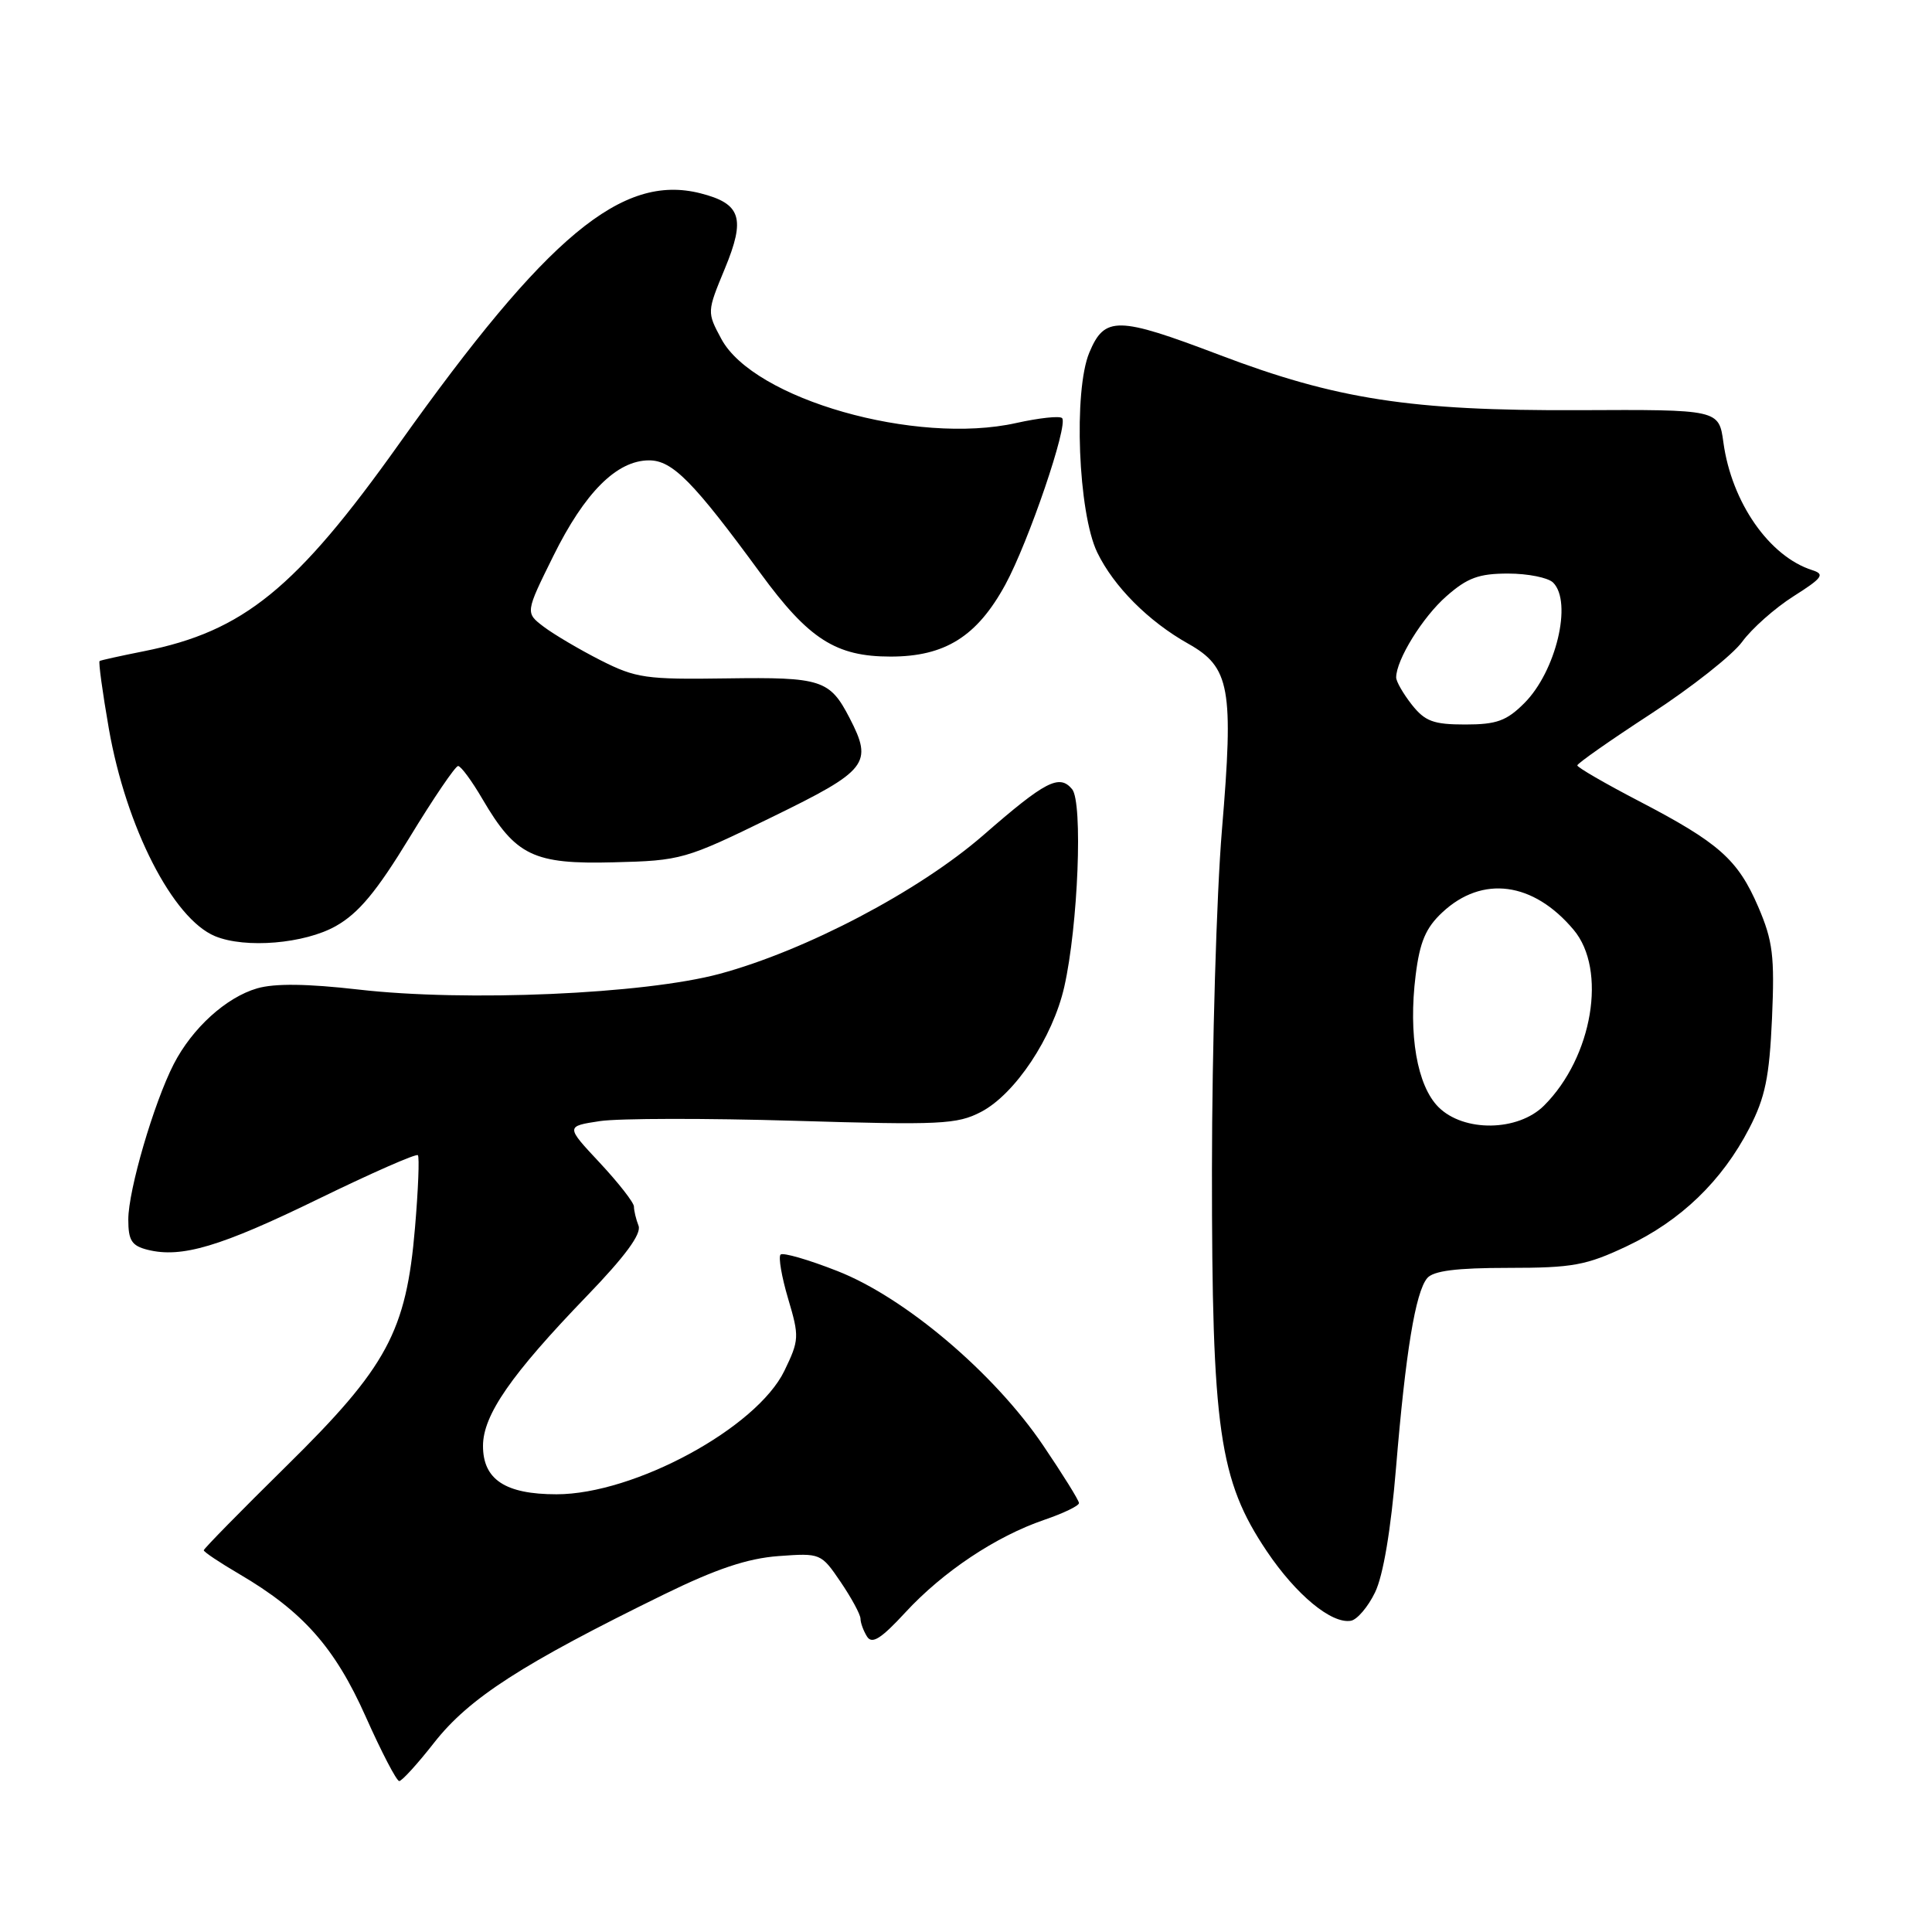 <?xml version="1.0" encoding="UTF-8" standalone="no"?>
<!DOCTYPE svg PUBLIC "-//W3C//DTD SVG 1.1//EN" "http://www.w3.org/Graphics/SVG/1.1/DTD/svg11.dtd" >
<svg xmlns="http://www.w3.org/2000/svg" xmlns:xlink="http://www.w3.org/1999/xlink" version="1.1" viewBox="0 0 256 256">
 <g >
 <path fill="currentColor"
d=" M 57.52 230.92 C 62.16 225.00 69.17 220.48 88.00 211.26 C 94.91 207.88 99.03 206.50 103.14 206.19 C 108.73 205.78 108.80 205.81 111.39 209.62 C 112.82 211.73 114.01 213.92 114.02 214.48 C 114.02 215.04 114.42 216.11 114.89 216.86 C 115.55 217.90 116.75 217.14 119.95 213.67 C 124.95 208.25 131.96 203.58 138.36 201.39 C 140.91 200.52 142.99 199.52 142.97 199.16 C 142.96 198.80 140.82 195.36 138.22 191.52 C 131.74 181.95 119.93 171.93 110.96 168.42 C 107.13 166.91 103.73 165.93 103.43 166.24 C 103.12 166.55 103.57 169.18 104.43 172.08 C 105.93 177.12 105.90 177.57 103.94 181.63 C 100.27 189.21 84.05 198.00 73.74 198.00 C 66.96 198.00 64.00 196.05 64.00 191.59 C 64.00 187.51 67.71 182.15 77.74 171.75 C 82.83 166.48 85.02 163.50 84.61 162.42 C 84.27 161.55 84.00 160.40 84.00 159.88 C 84.00 159.35 81.96 156.74 79.47 154.07 C 74.95 149.24 74.95 149.24 79.50 148.55 C 82.01 148.18 93.61 148.16 105.28 148.51 C 124.63 149.09 126.81 148.99 130.00 147.33 C 134.51 144.97 139.50 137.47 141.02 130.77 C 142.86 122.65 143.50 106.31 142.06 104.57 C 140.37 102.54 138.54 103.48 130.29 110.67 C 121.78 118.07 106.79 125.95 95.35 129.04 C 85.35 131.73 61.74 132.76 47.50 131.12 C 40.68 130.34 36.41 130.29 34.08 130.96 C 29.95 132.16 25.47 136.24 23.02 141.00 C 20.38 146.15 17.00 157.71 17.00 161.59 C 17.00 164.37 17.45 165.07 19.55 165.60 C 24.05 166.73 29.20 165.20 42.24 158.84 C 49.24 155.43 55.15 152.83 55.37 153.07 C 55.59 153.31 55.42 157.63 54.99 162.67 C 53.83 176.45 51.30 181.12 37.94 194.27 C 31.93 200.19 27.00 205.21 27.00 205.42 C 27.00 205.64 29.11 207.05 31.69 208.56 C 40.12 213.50 44.37 218.29 48.46 227.47 C 50.55 232.16 52.55 236.00 52.90 236.00 C 53.25 236.00 55.33 233.72 57.52 230.92 Z  M 182.20 211.00 C 183.28 208.79 184.30 202.72 184.98 194.50 C 186.25 179.17 187.55 171.24 189.11 169.36 C 189.93 168.39 192.97 168.00 199.87 168.00 C 208.40 168.00 210.19 167.67 215.58 165.12 C 222.72 161.75 228.19 156.47 231.79 149.50 C 233.90 145.42 234.45 142.74 234.80 134.94 C 235.16 126.67 234.91 124.67 232.98 120.17 C 230.27 113.88 227.77 111.67 217.15 106.14 C 212.67 103.81 209.00 101.68 209.00 101.42 C 209.00 101.16 213.39 98.08 218.75 94.59 C 224.11 91.10 229.55 86.81 230.84 85.05 C 232.12 83.29 235.19 80.57 237.65 79.01 C 241.50 76.57 241.84 76.09 240.14 75.55 C 234.44 73.74 229.45 66.57 228.36 58.63 C 227.76 54.26 227.76 54.26 209.13 54.35 C 186.95 54.44 177.07 52.92 161.51 47.00 C 148.08 41.90 146.37 41.87 144.34 46.72 C 142.22 51.80 142.86 67.97 145.39 73.20 C 147.57 77.71 152.18 82.34 157.44 85.29 C 162.99 88.41 163.49 91.17 161.91 110.00 C 161.20 118.53 160.60 138.78 160.59 155.00 C 160.58 189.47 161.53 196.13 167.86 205.55 C 171.75 211.33 176.43 215.20 179.00 214.76 C 179.82 214.62 181.27 212.93 182.20 211.00 Z  M 44.50 122.71 C 47.53 121.00 49.90 118.14 54.27 110.97 C 57.44 105.76 60.34 101.50 60.70 101.50 C 61.07 101.50 62.53 103.48 63.94 105.90 C 68.33 113.40 70.70 114.54 81.33 114.26 C 90.26 114.04 90.81 113.88 102.25 108.29 C 115.00 102.07 115.70 101.18 112.57 95.13 C 109.95 90.07 108.85 89.71 96.31 89.89 C 85.58 90.05 84.26 89.86 79.58 87.49 C 76.79 86.07 73.40 84.07 72.05 83.05 C 69.60 81.19 69.60 81.19 73.32 73.67 C 77.48 65.25 81.73 61.00 86.01 61.00 C 89.10 61.00 91.88 63.82 100.77 75.96 C 107.16 84.70 110.76 87.00 118.00 87.00 C 125.22 87.00 129.46 84.34 133.21 77.47 C 136.30 71.79 141.59 56.26 140.73 55.40 C 140.41 55.08 137.68 55.38 134.66 56.05 C 121.37 59.02 99.87 52.89 95.58 44.91 C 93.67 41.35 93.67 41.34 96.04 35.61 C 98.82 28.90 98.20 26.98 92.80 25.61 C 82.43 22.98 72.51 31.23 52.91 58.77 C 39.24 77.99 32.27 83.66 19.07 86.29 C 16.01 86.90 13.36 87.48 13.20 87.59 C 13.03 87.69 13.58 91.72 14.42 96.54 C 16.71 109.63 22.90 121.73 28.50 124.05 C 32.52 125.71 40.35 125.05 44.50 122.71 Z  M 190.60 146.69 C 187.77 143.86 186.60 137.08 187.58 129.23 C 188.13 124.80 188.92 122.94 191.12 120.89 C 196.41 115.95 203.17 116.84 208.51 123.20 C 212.97 128.49 211.03 140.07 204.60 146.49 C 201.15 149.94 193.95 150.04 190.60 146.69 Z  M 187.07 93.37 C 185.93 91.92 185.00 90.30 185.00 89.77 C 185.00 87.44 188.50 81.77 191.65 79.01 C 194.43 76.56 195.96 76.00 199.83 76.00 C 202.46 76.00 205.14 76.54 205.80 77.20 C 208.38 79.78 206.18 88.97 201.98 93.17 C 199.63 95.52 198.31 96.00 194.15 96.00 C 189.93 96.00 188.82 95.58 187.07 93.37 Z "/>
</g>
</svg>